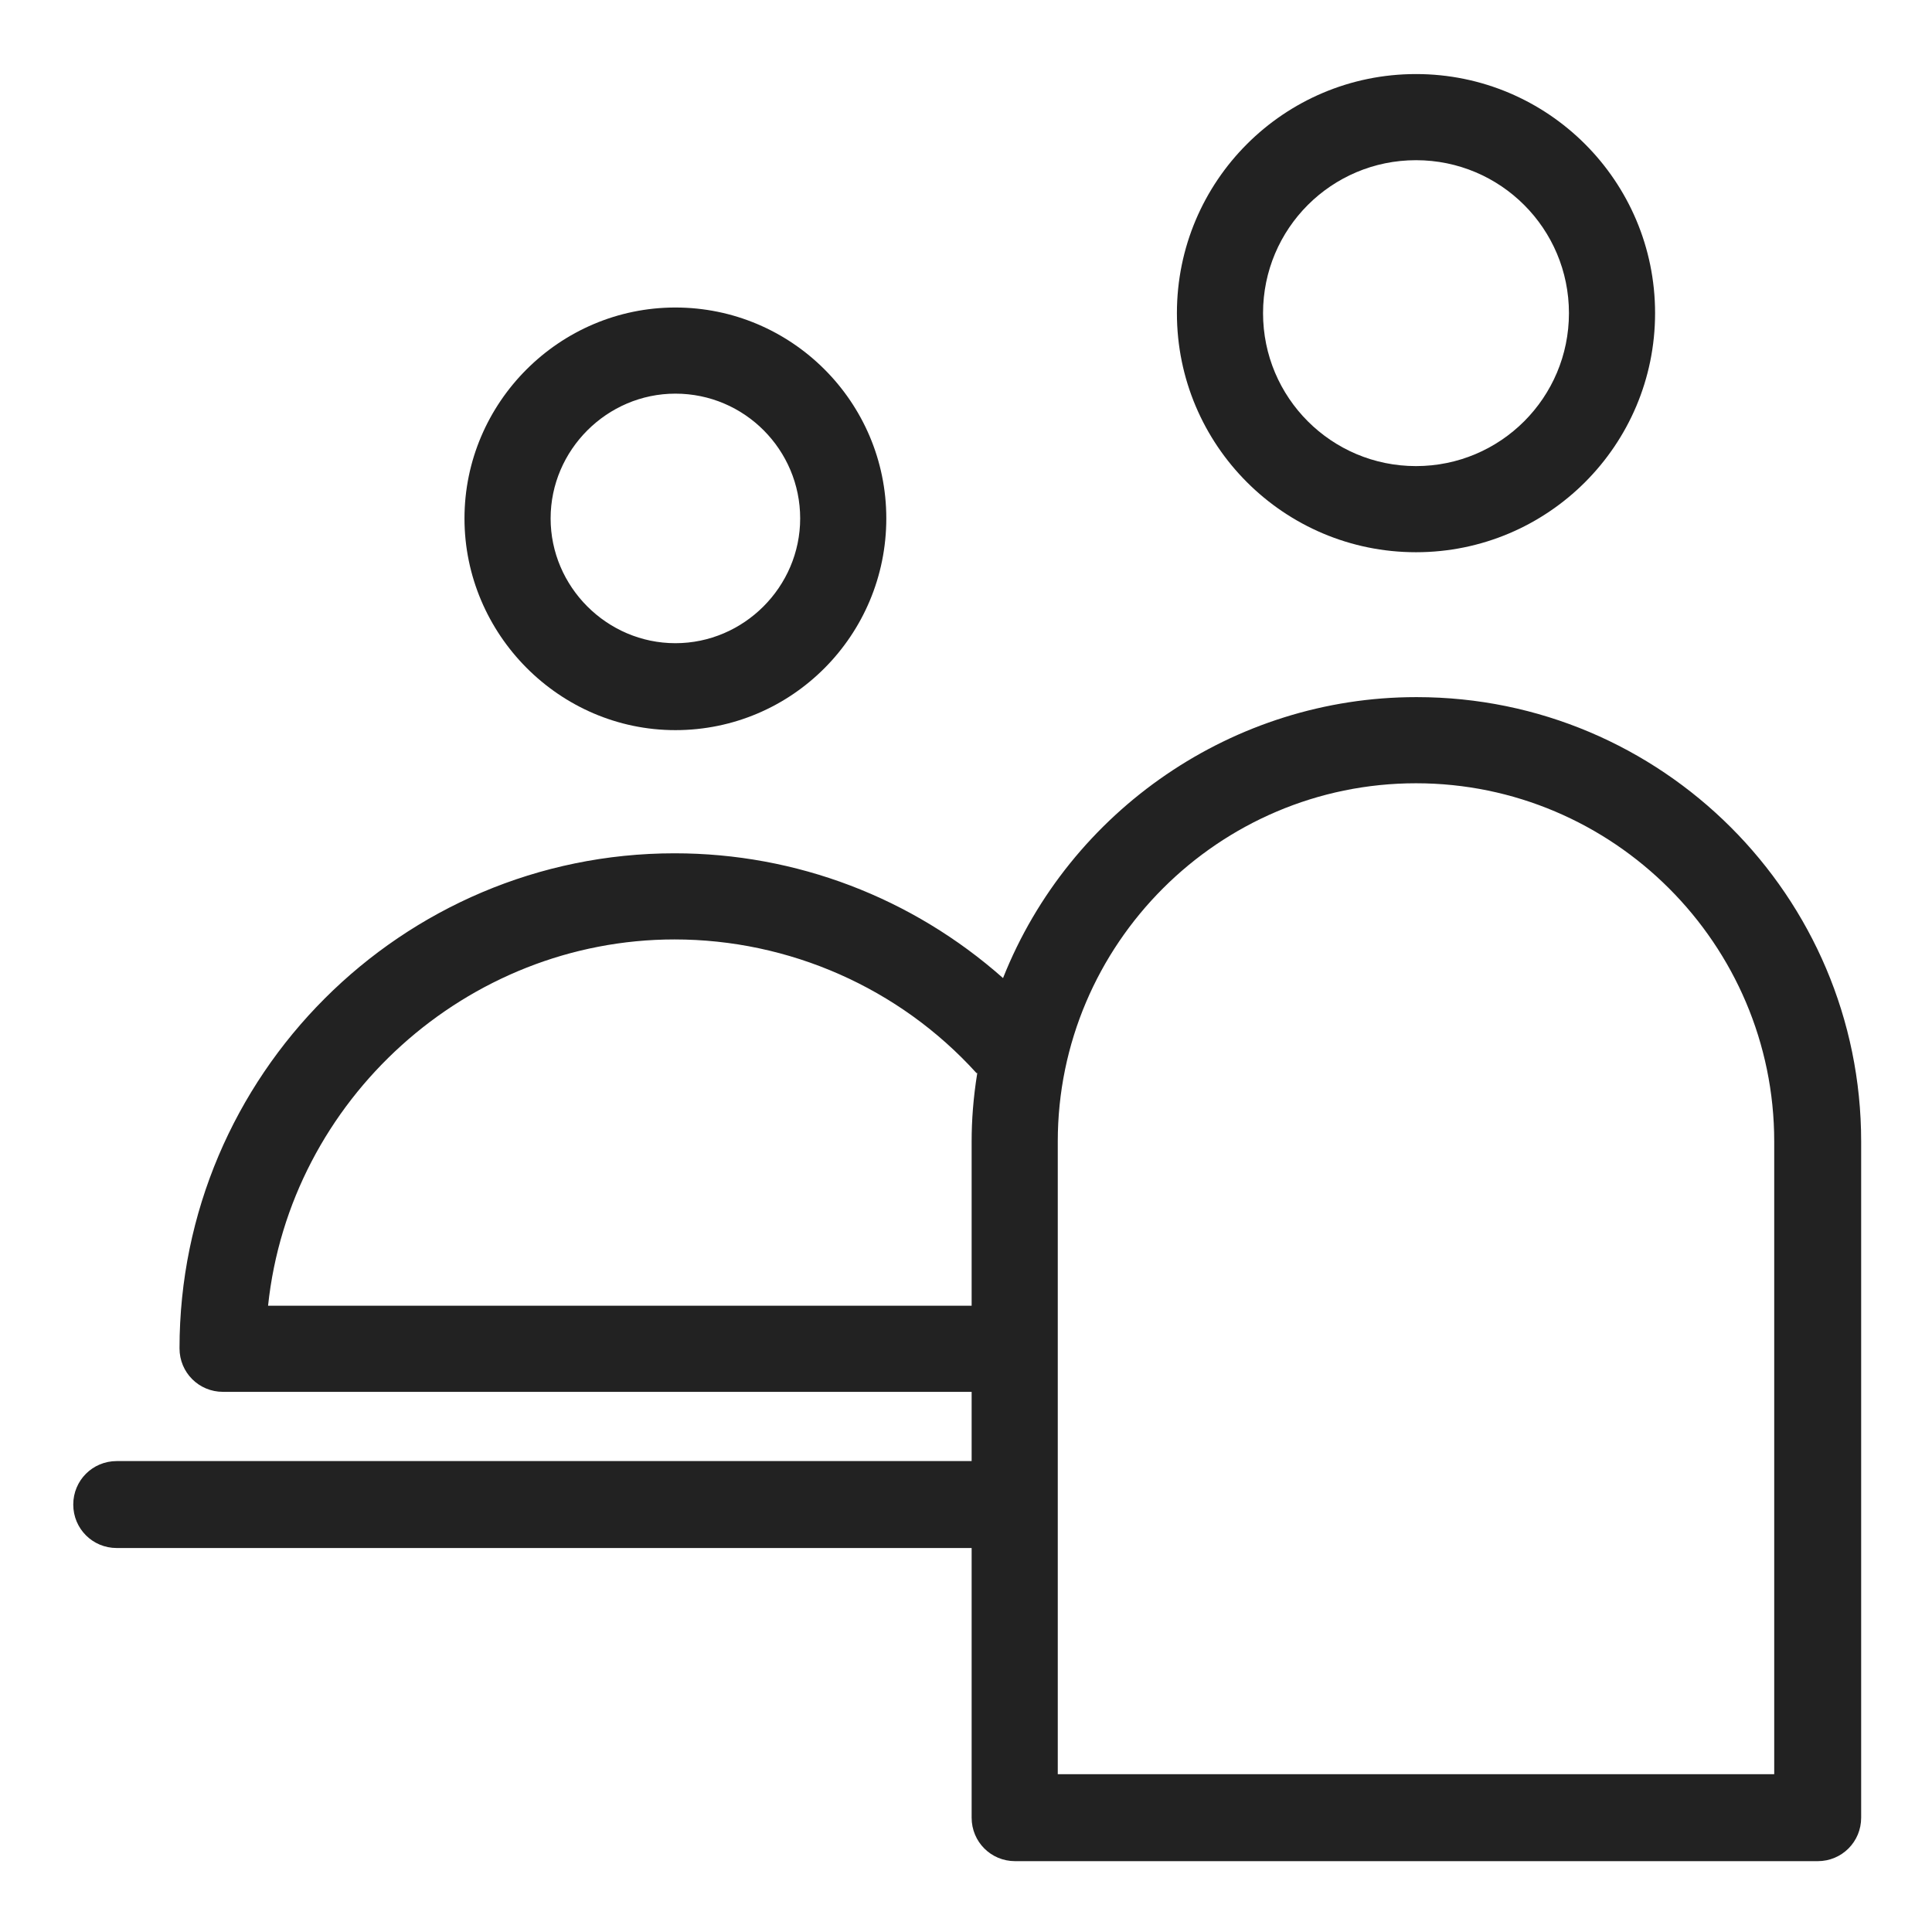 <svg width="24" height="24" viewBox="0 0 24 24" fill="none" xmlns="http://www.w3.org/2000/svg">
<g id="counter support_S 1">
<g id="b">
<g id="Group">
<path id="Vector" d="M17.59 6.86C19.23 6.86 20.56 5.53 20.56 3.89C20.56 2.25 19.23 0.92 17.59 0.92C15.95 0.92 14.62 2.25 14.62 3.89C14.62 5.53 15.95 6.86 17.59 6.86ZM15.69 3.89C15.69 2.84 16.54 1.99 17.59 1.99C18.64 1.99 19.49 2.84 19.49 3.89C19.49 4.94 18.64 5.79 17.59 5.79C16.54 5.79 15.69 4.94 15.69 3.89Z" fill="#222222"/>
<path id="Vector_2" d="M8.39 9.07C9.84 9.07 11.01 7.89 11.01 6.44C11.01 4.99 9.83 3.82 8.39 3.82C6.95 3.82 5.77 5 5.77 6.44C5.77 7.88 6.95 9.07 8.39 9.07ZM8.39 4.89C9.25 4.89 9.94 5.59 9.94 6.44C9.94 7.29 9.24 7.99 8.39 7.99C7.54 7.99 6.84 7.29 6.84 6.44C6.84 5.59 7.54 4.89 8.39 4.89Z" fill="#222222"/>
<path id="Vector_3" d="M17.59 8.66C15.33 8.66 13.29 10.06 12.46 12.15C11.33 11.15 9.89 10.6 8.38 10.6C4.99 10.6 2.23 13.36 2.23 16.75C2.23 17.05 2.47 17.29 2.77 17.29H12.07V18.15H1.45C1.15 18.15 0.91 18.39 0.91 18.69C0.91 18.99 1.15 19.23 1.45 19.23H12.07V22.58C12.07 22.88 12.31 23.12 12.61 23.12H22.58C22.88 23.12 23.12 22.88 23.12 22.58V14.18C23.12 11.13 20.64 8.66 17.6 8.66H17.59ZM22.04 14.18V22.04H13.14V14.18C13.14 11.73 15.14 9.73 17.59 9.73C20.04 9.73 22.04 11.73 22.04 14.18ZM12.14 13.33C12.09 13.64 12.07 13.92 12.07 14.18V16.22H3.33C3.6 13.66 5.8 11.67 8.38 11.67C9.8 11.67 11.17 12.27 12.13 13.33H12.14Z" fill="#222222"/>
</g>
</g>
</g>
</svg>
